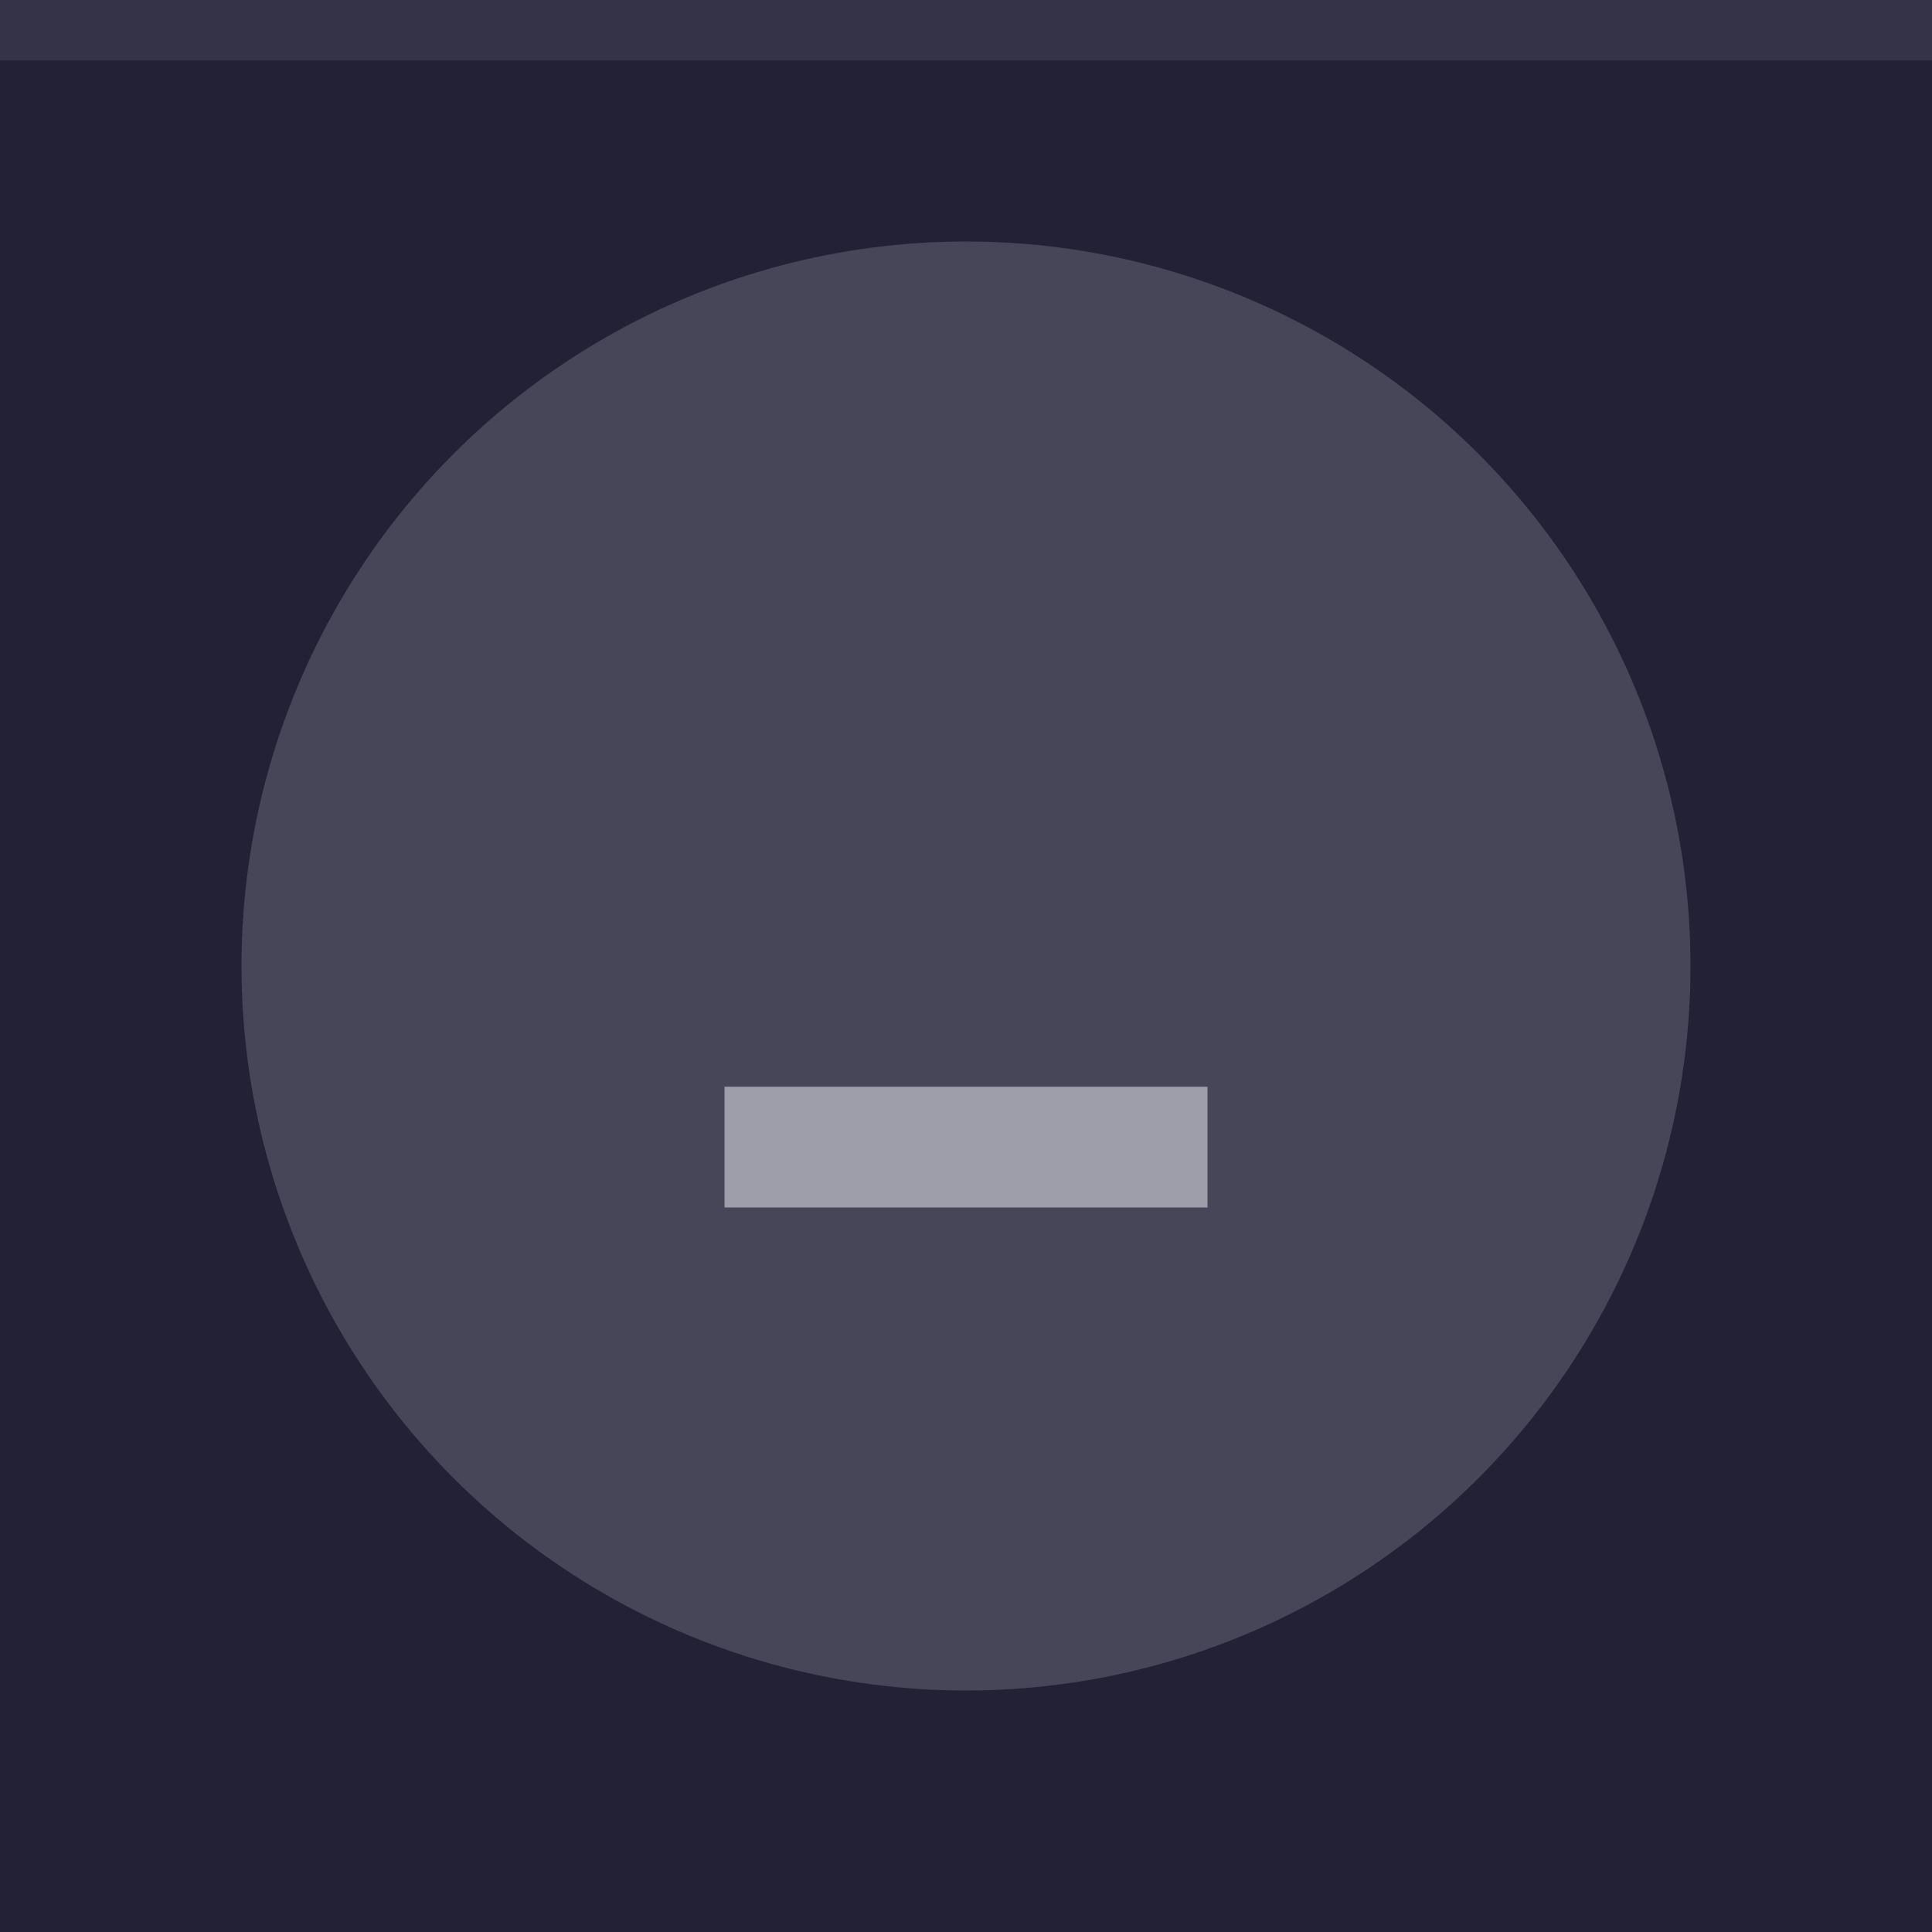 <svg xmlns="http://www.w3.org/2000/svg" width="32" height="32" viewBox="0 0 32 32">
  <rect width="32" height="32" fill="#232136"/>
  <rect width="32" height="1" fill="#d9d7e1" fill-opacity=".1"/>
  <g fill="#d9d7e1">
    <circle cx="16" cy="16" r="12" opacity=".2"/>
    <path d="m12 18h8v2h-8z" opacity=".6"/>
  </g>
</svg>
